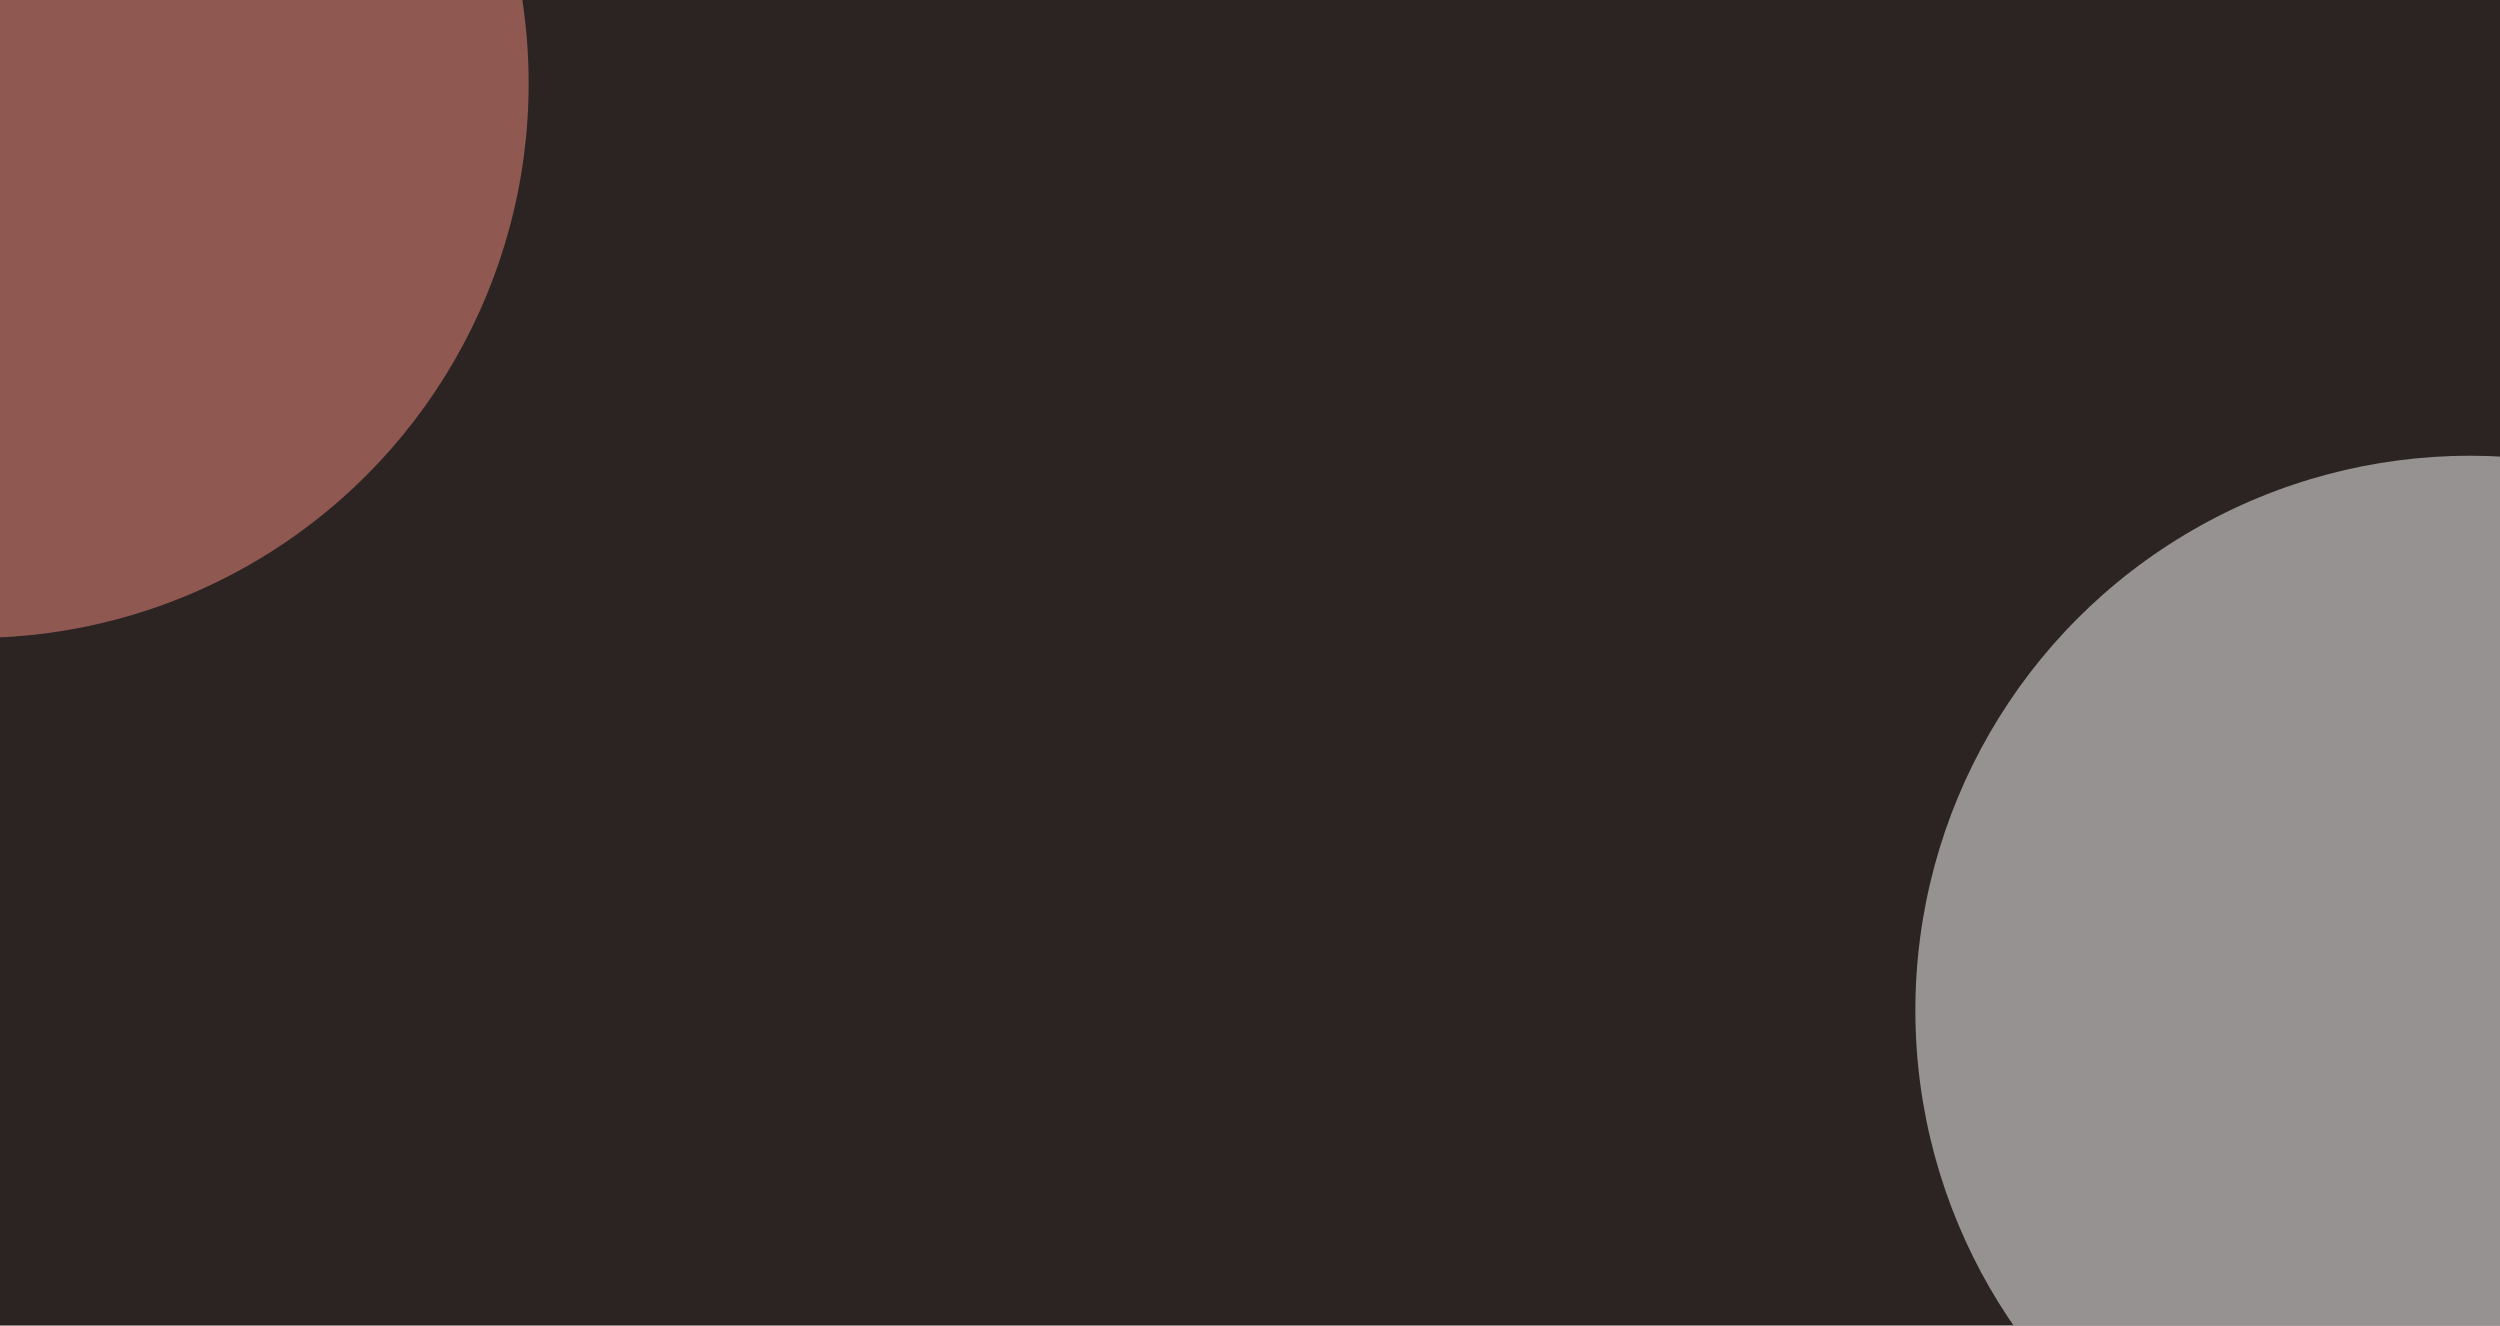 <svg width="1920" height="1018" viewBox="0 0 1920 1018" fill="none" xmlns="http://www.w3.org/2000/svg">
<rect width="1920" height="1018" fill="#2B2423"/>
<g opacity="0.5" filter="url(#filter0_f_1008_148)">
<circle cx="-20" cy="64" r="426" fill="#F48B80"/>
</g>
<g opacity="0.5" filter="url(#filter1_f_1008_148)">
<circle cx="1897" cy="776" r="426" fill="white"/>
</g>
<defs>
<filter id="filter0_f_1008_148" x="-1446" y="-1362" width="2852" height="2852" filterUnits="userSpaceOnUse" color-interpolation-filters="sRGB">
<feFlood flood-opacity="0" result="BackgroundImageFix"/>
<feBlend mode="normal" in="SourceGraphic" in2="BackgroundImageFix" result="shape"/>
<feGaussianBlur stdDeviation="500" result="effect1_foregroundBlur_1008_148"/>
</filter>
<filter id="filter1_f_1008_148" x="471" y="-650" width="2852" height="2852" filterUnits="userSpaceOnUse" color-interpolation-filters="sRGB">
<feFlood flood-opacity="0" result="BackgroundImageFix"/>
<feBlend mode="normal" in="SourceGraphic" in2="BackgroundImageFix" result="shape"/>
<feGaussianBlur stdDeviation="500" result="effect1_foregroundBlur_1008_148"/>
</filter>
</defs>
</svg>
